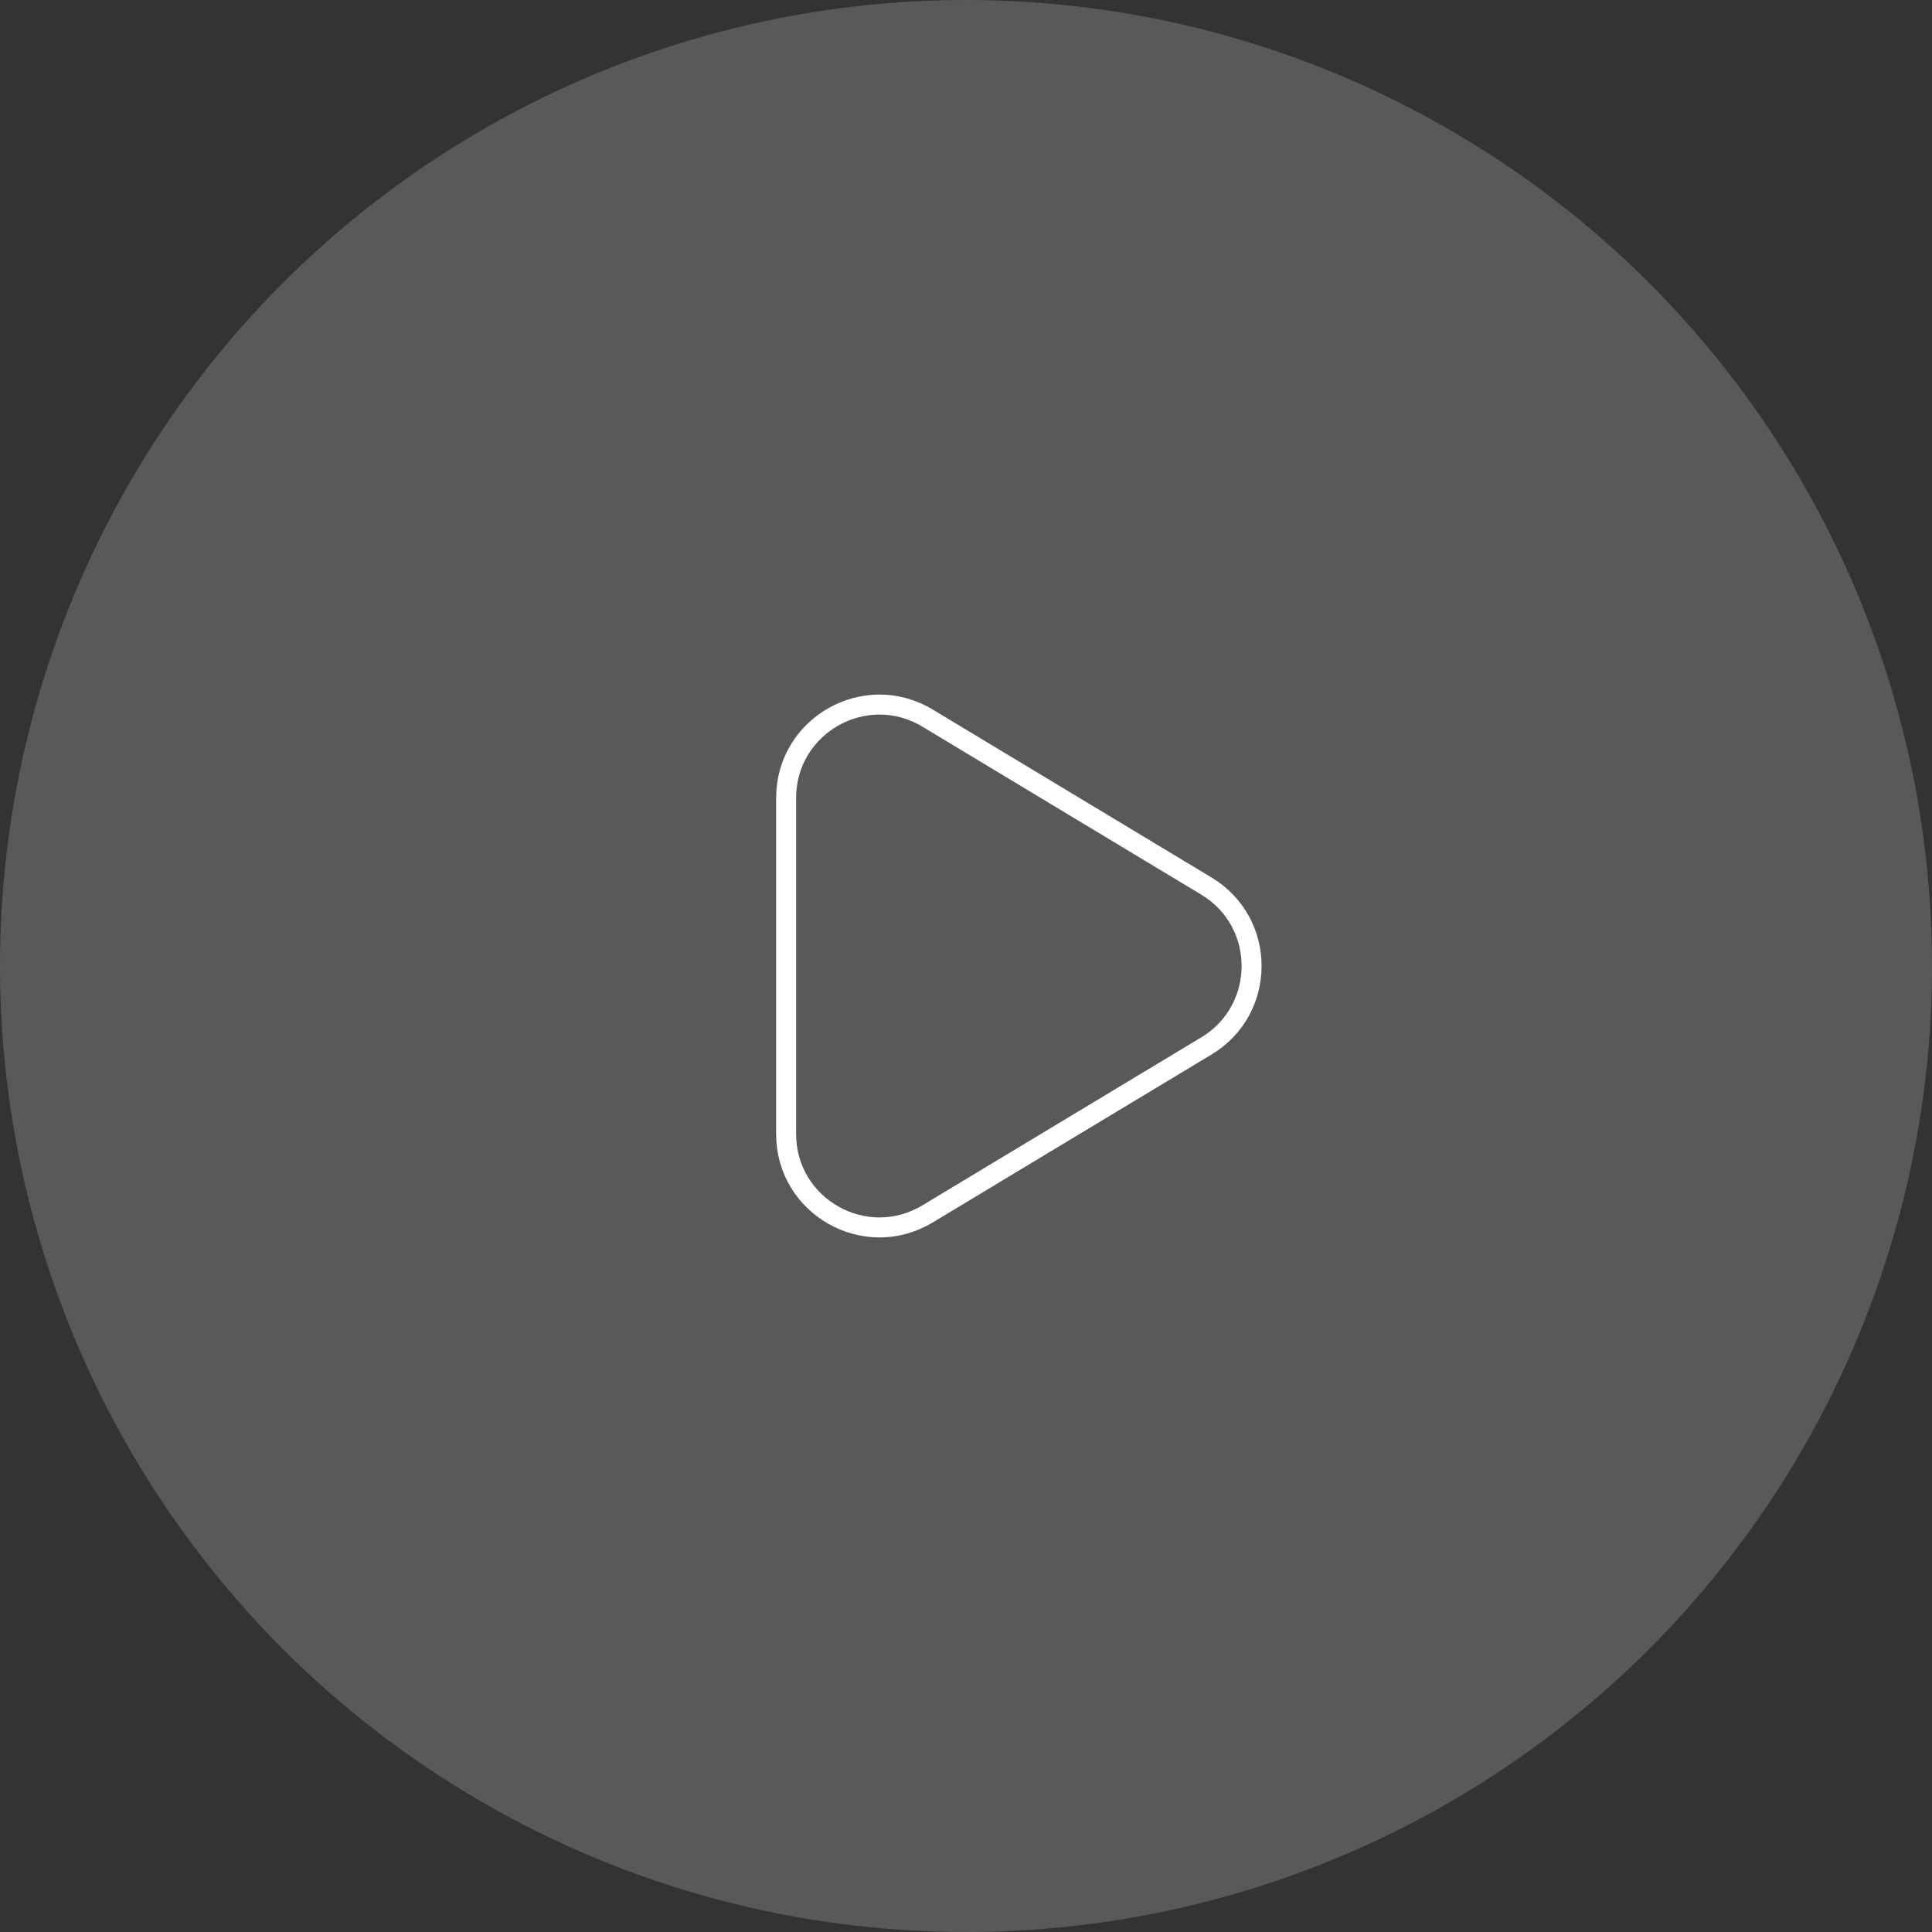 <svg width="290" height="290" viewBox="0 0 290 290" fill="none" xmlns="http://www.w3.org/2000/svg">
<rect x="0" y="0" width="290" height="290" fill="#333333" stroke="none"/>
<circle cx="145" cy="145" r="145" fill="#7D837B" fill-opacity="0.5"/>
<g style="mix-blend-mode:difference">
<path d="M118 119.778C118 108.885 129.893 102.165 139.224 107.786L181.093 133.008C190.127 138.45 190.128 151.55 181.093 156.992L139.224 182.214C129.893 187.835 118 181.115 118 170.222V119.778Z" stroke="white" stroke-width="3"/>
</g>
</svg>
